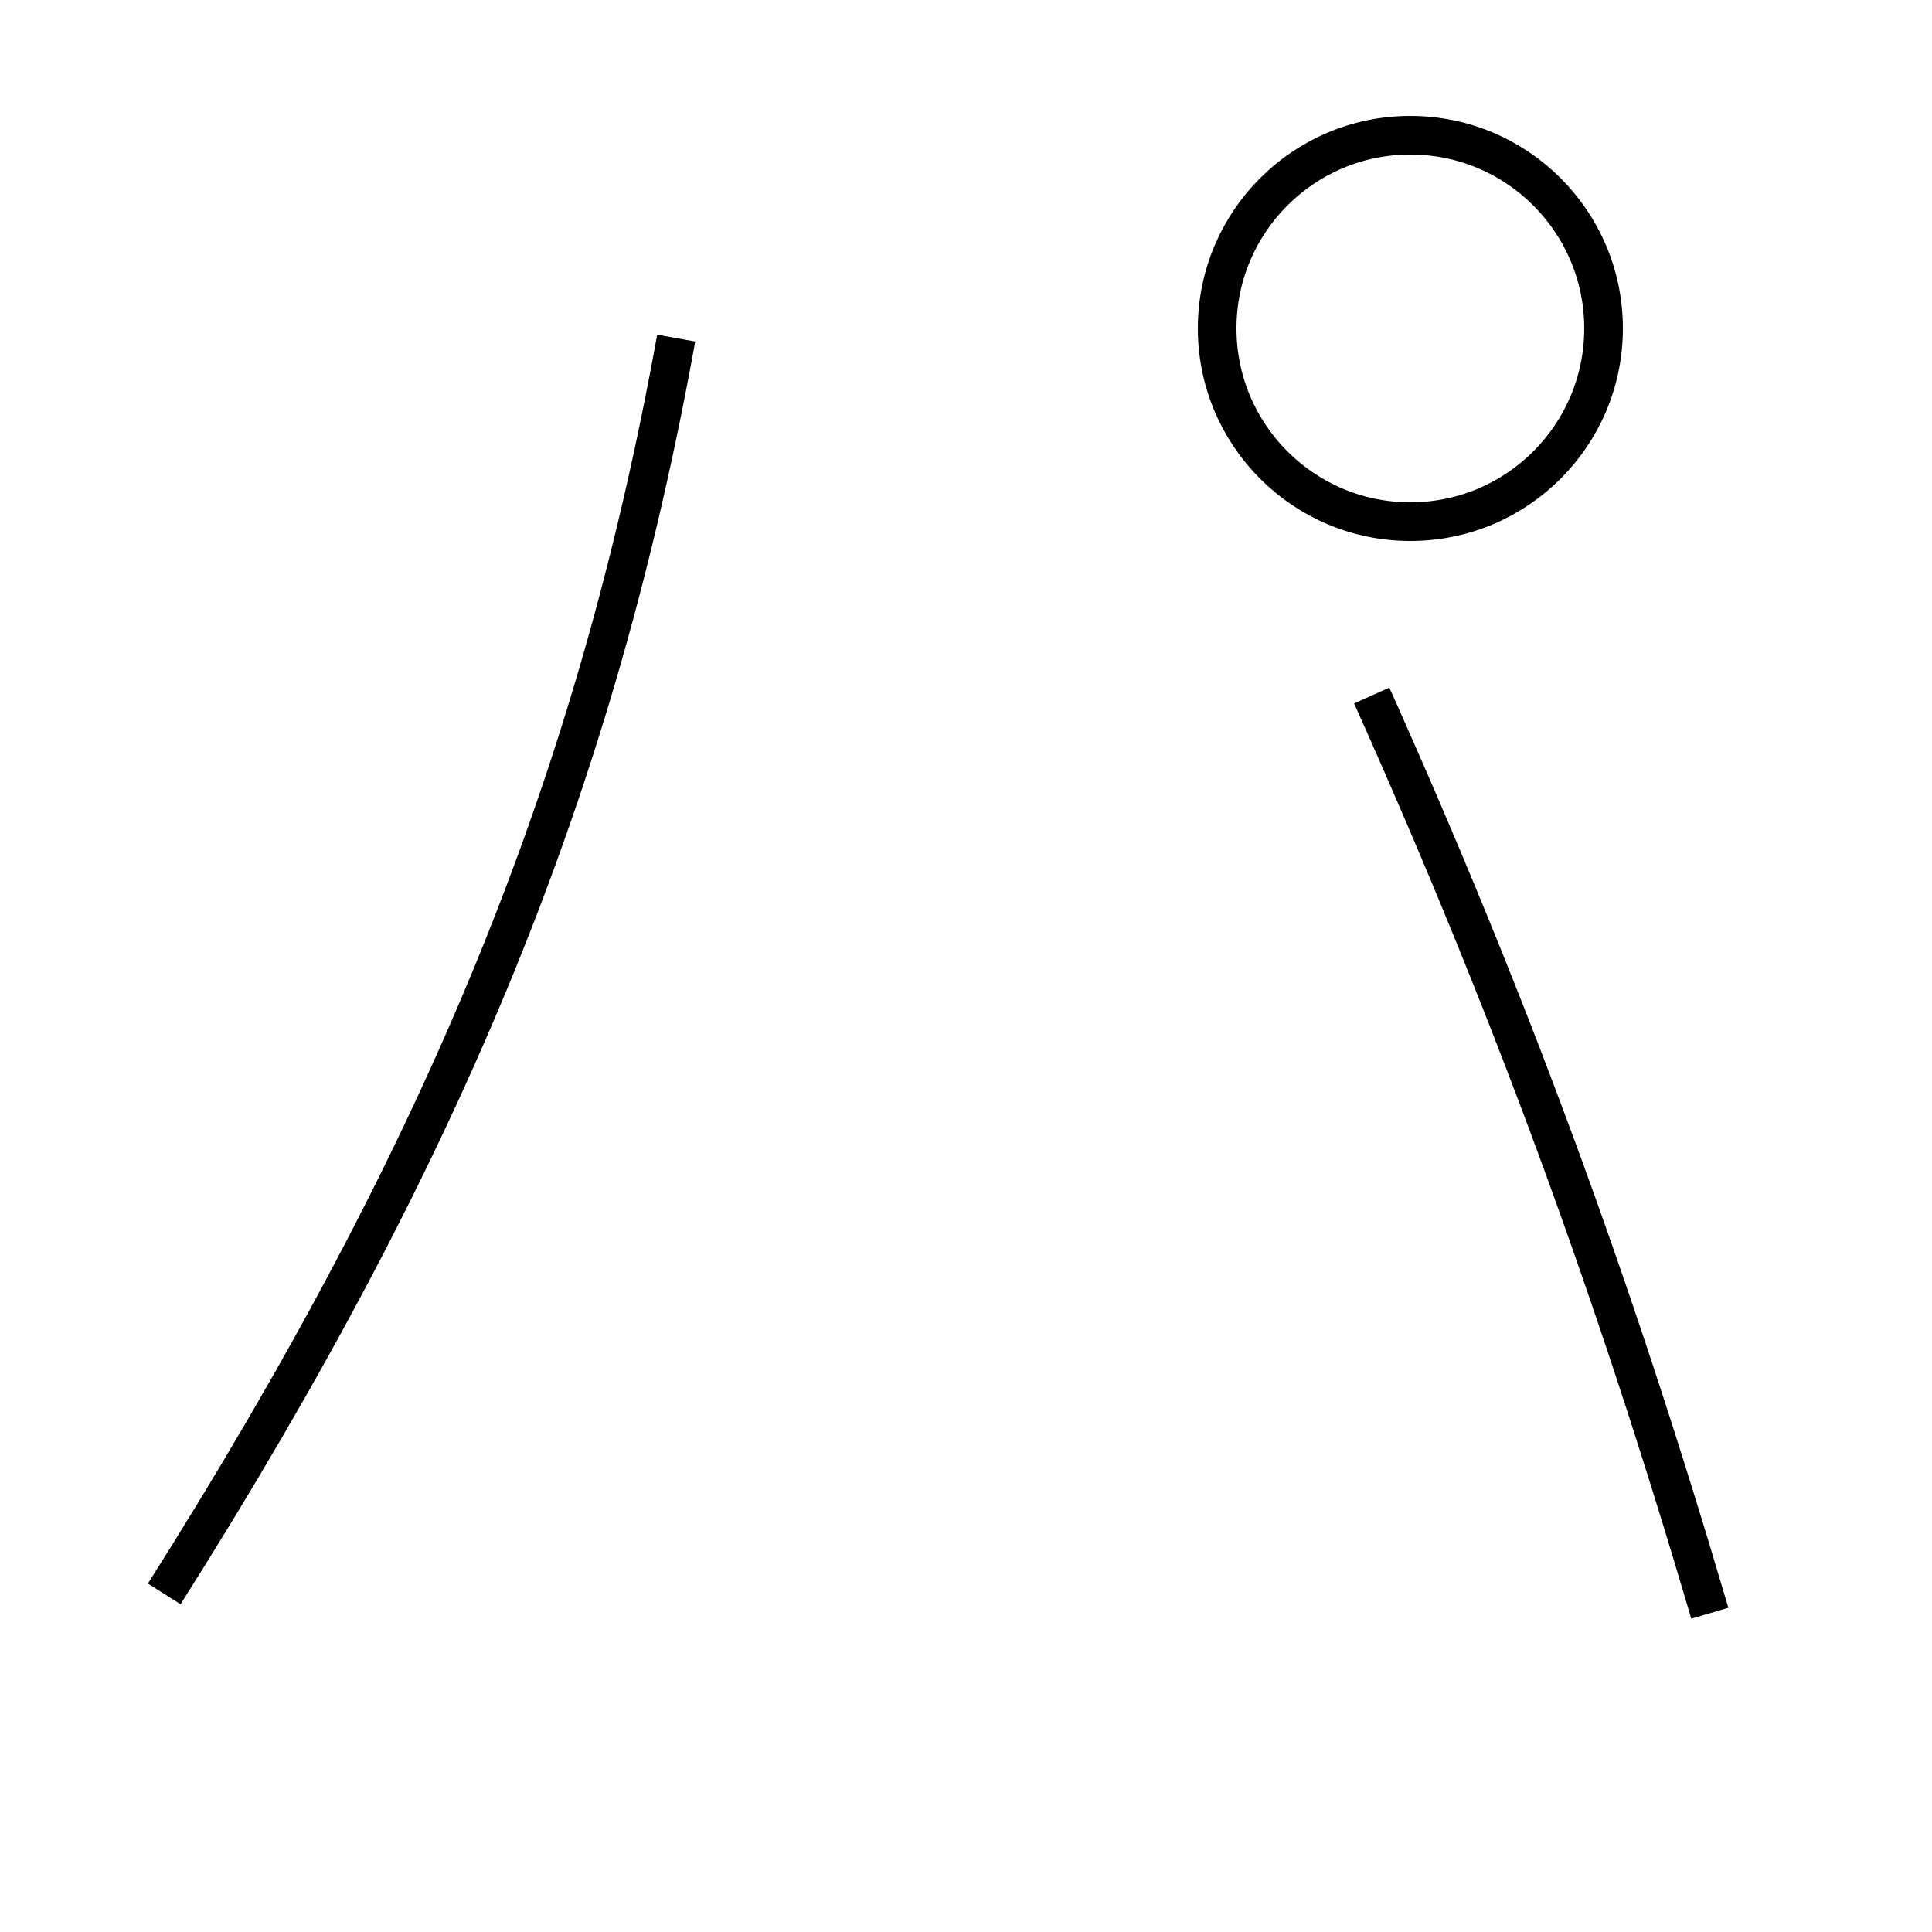 <?xml version='1.0' encoding='utf-8'?>
<svg xmlns="http://www.w3.org/2000/svg" height="100px" version="1.0" viewBox="0 0 100 100" width="100px" x="0px" y="0px">
<path d="M88.5,83.5 c-4.983,-16.929 -10.343,-31.533 -17.5,-47.5" fill="none" stroke="#000000" stroke-width="2" /><path d="M35,17.5 c-4.128,22.839 -11.791,41.75 -26.5,65" fill="none" stroke="#000000" stroke-width="2" /><path d="M83,17 c0,5.522 -4.477,10 -10,10 s-10,-4.478 -10,-10 s4.477,-10 10,-10 S83,11.478 83,17" fill="none" stroke="#000000" stroke-width="2" /></svg>